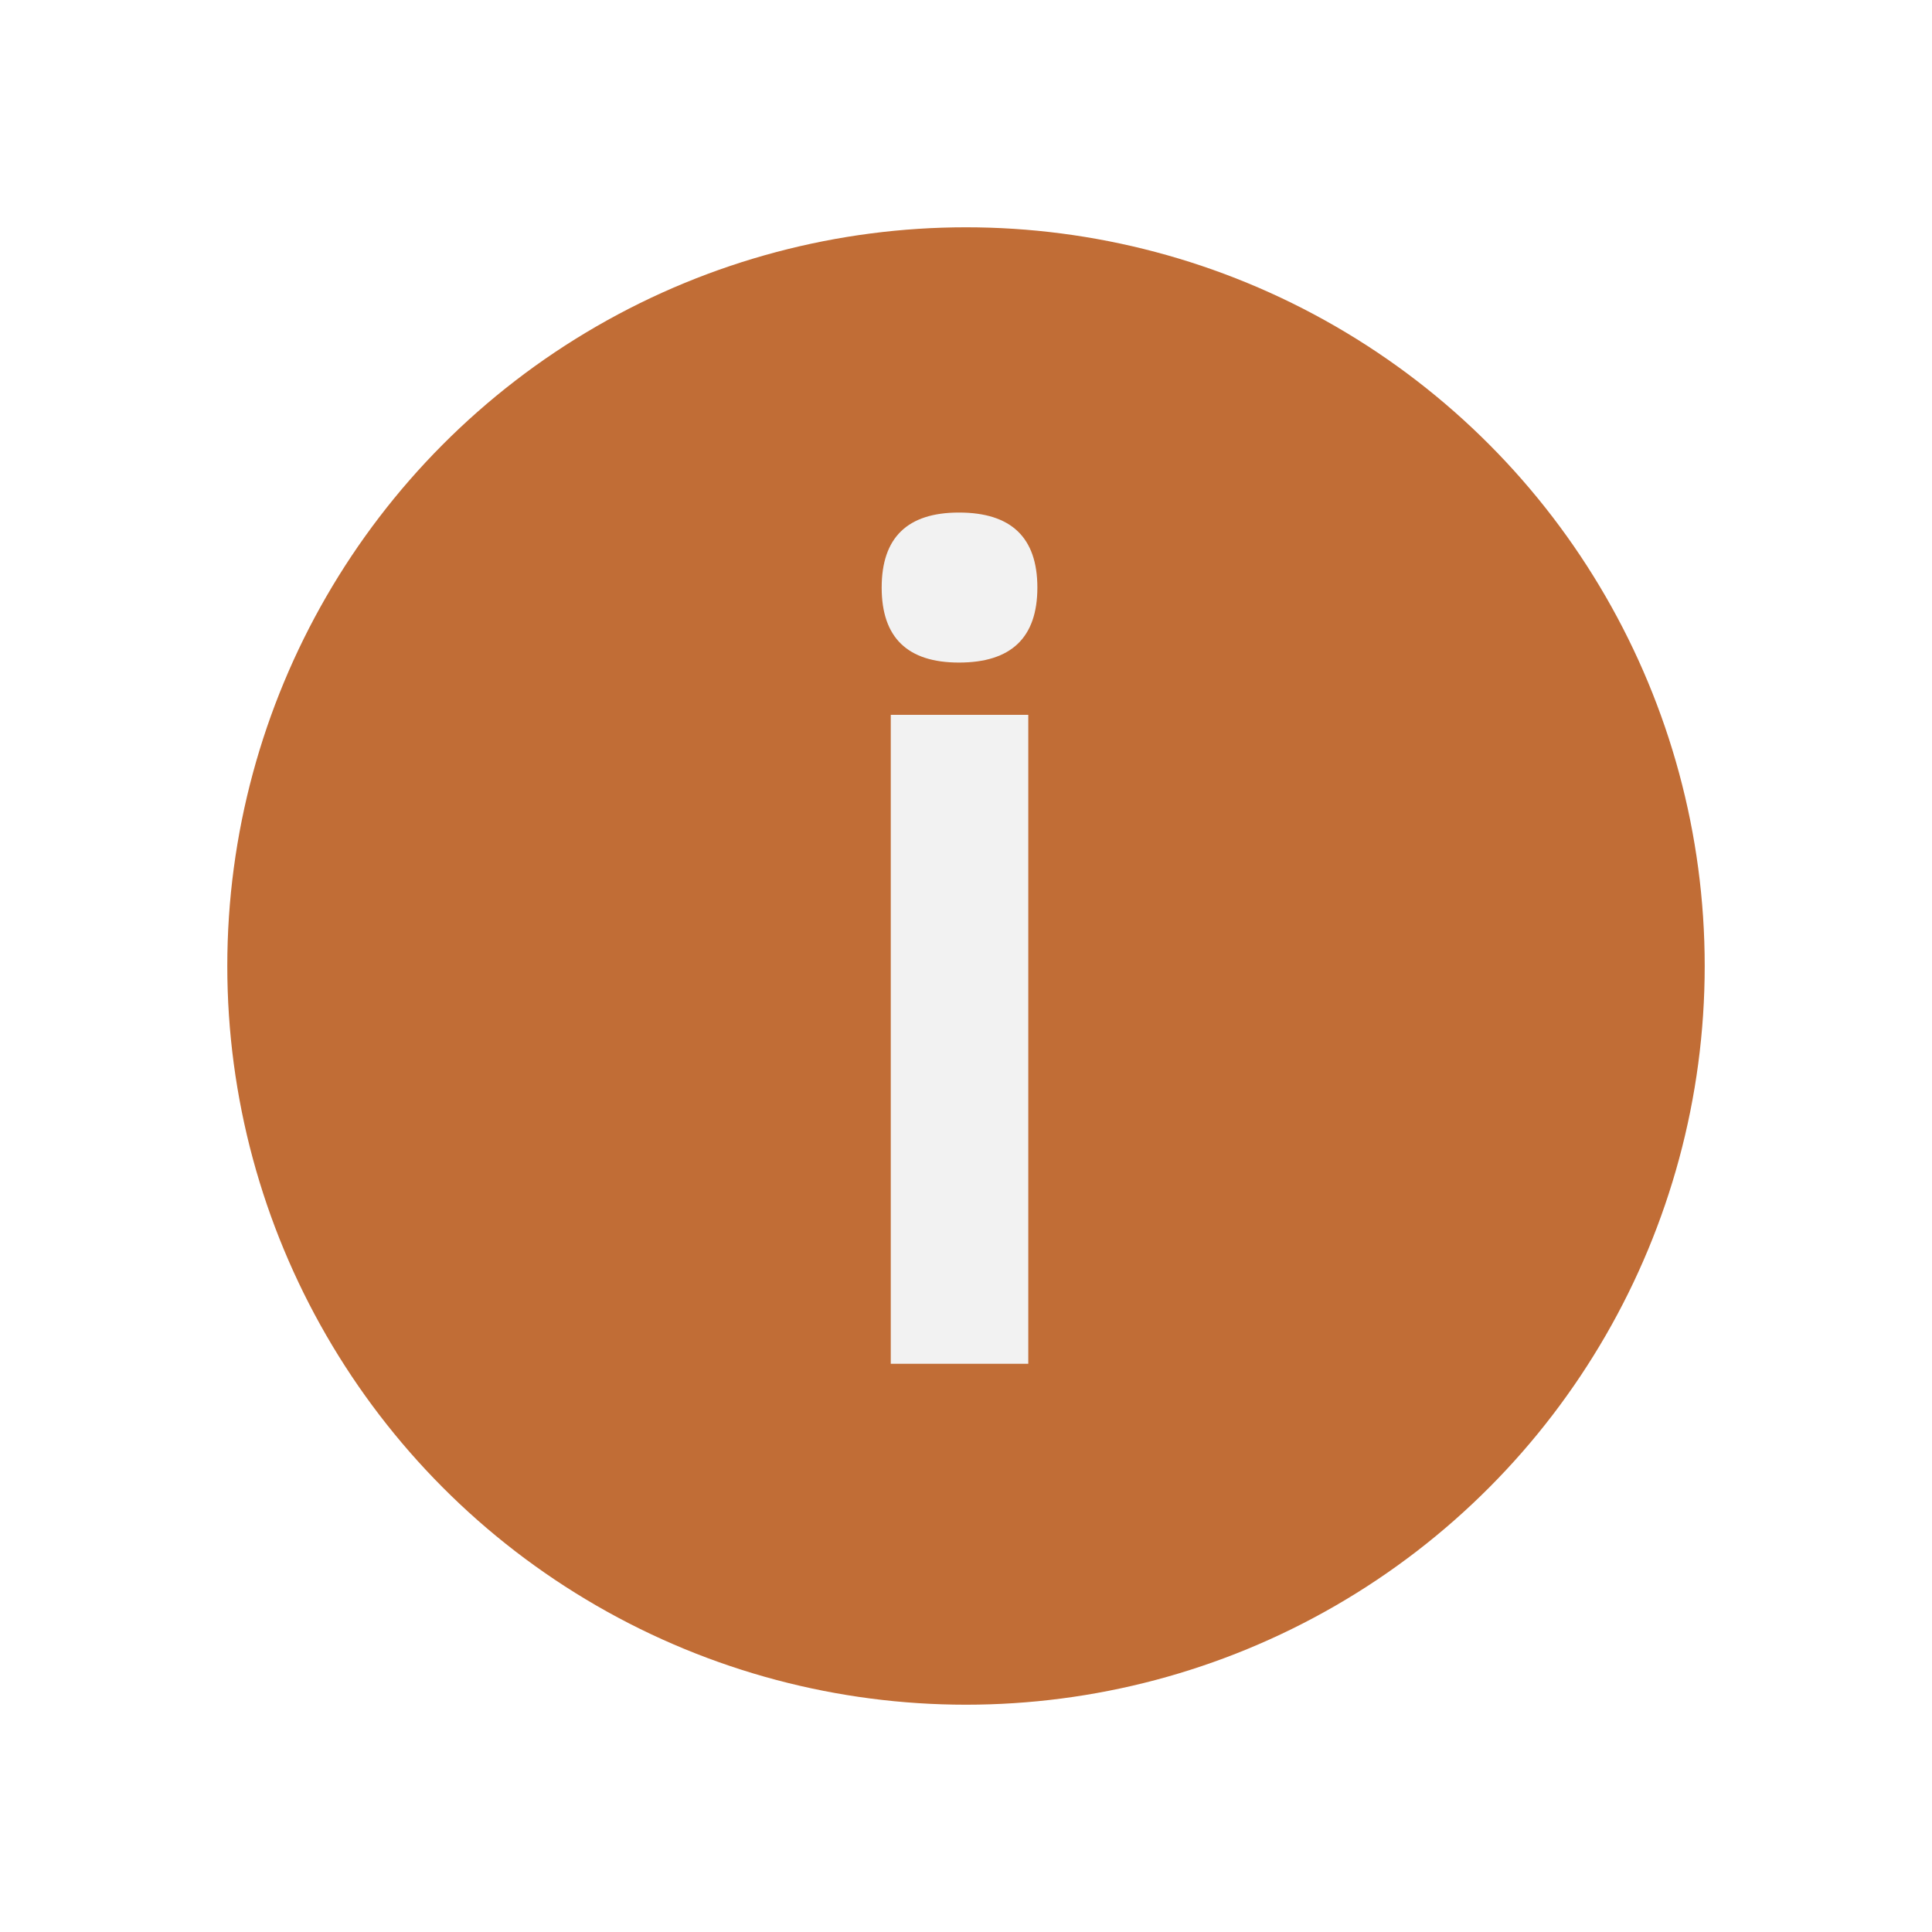 <svg width="17" height="17" viewBox="0 0 17 17" fill="none" xmlns="http://www.w3.org/2000/svg">
<g filter="url(#filter0_d_62_1404)">
<circle cx="9.5" cy="7.5" r="6.5" fill="#C16D36"/>
<path d="M9.438 4.83C8.985 4.83 8.758 4.61 8.758 4.17C8.758 3.73 8.985 3.51 9.438 3.51C9.898 3.51 10.128 3.73 10.128 4.17C10.128 4.61 9.898 4.83 9.438 4.83ZM8.838 5.29H10.048V11H8.838V5.29Z" fill="#F2F2F2"/>
</g>
<defs>
<filter id="filter0_d_62_1404" x="0" y="0" width="17" height="17" filterUnits="userSpaceOnUse" color-interpolation-filters="sRGB">
<feFlood flood-opacity="0" result="BackgroundImageFix"/>
<feColorMatrix in="SourceAlpha" type="matrix" values="0 0 0 0 0 0 0 0 0 0 0 0 0 0 0 0 0 0 127 0" result="hardAlpha"/>
<feOffset dx="-1" dy="1"/>
<feGaussianBlur stdDeviation="1"/>
<feComposite in2="hardAlpha" operator="out"/>
<feColorMatrix type="matrix" values="0 0 0 0 0 0 0 0 0 0 0 0 0 0 0 0 0 0 0.25 0"/>
<feBlend mode="normal" in2="BackgroundImageFix" result="effect1_dropShadow_62_1404"/>
<feBlend mode="normal" in="SourceGraphic" in2="effect1_dropShadow_62_1404" result="shape"/>
</filter>
</defs>
</svg>
